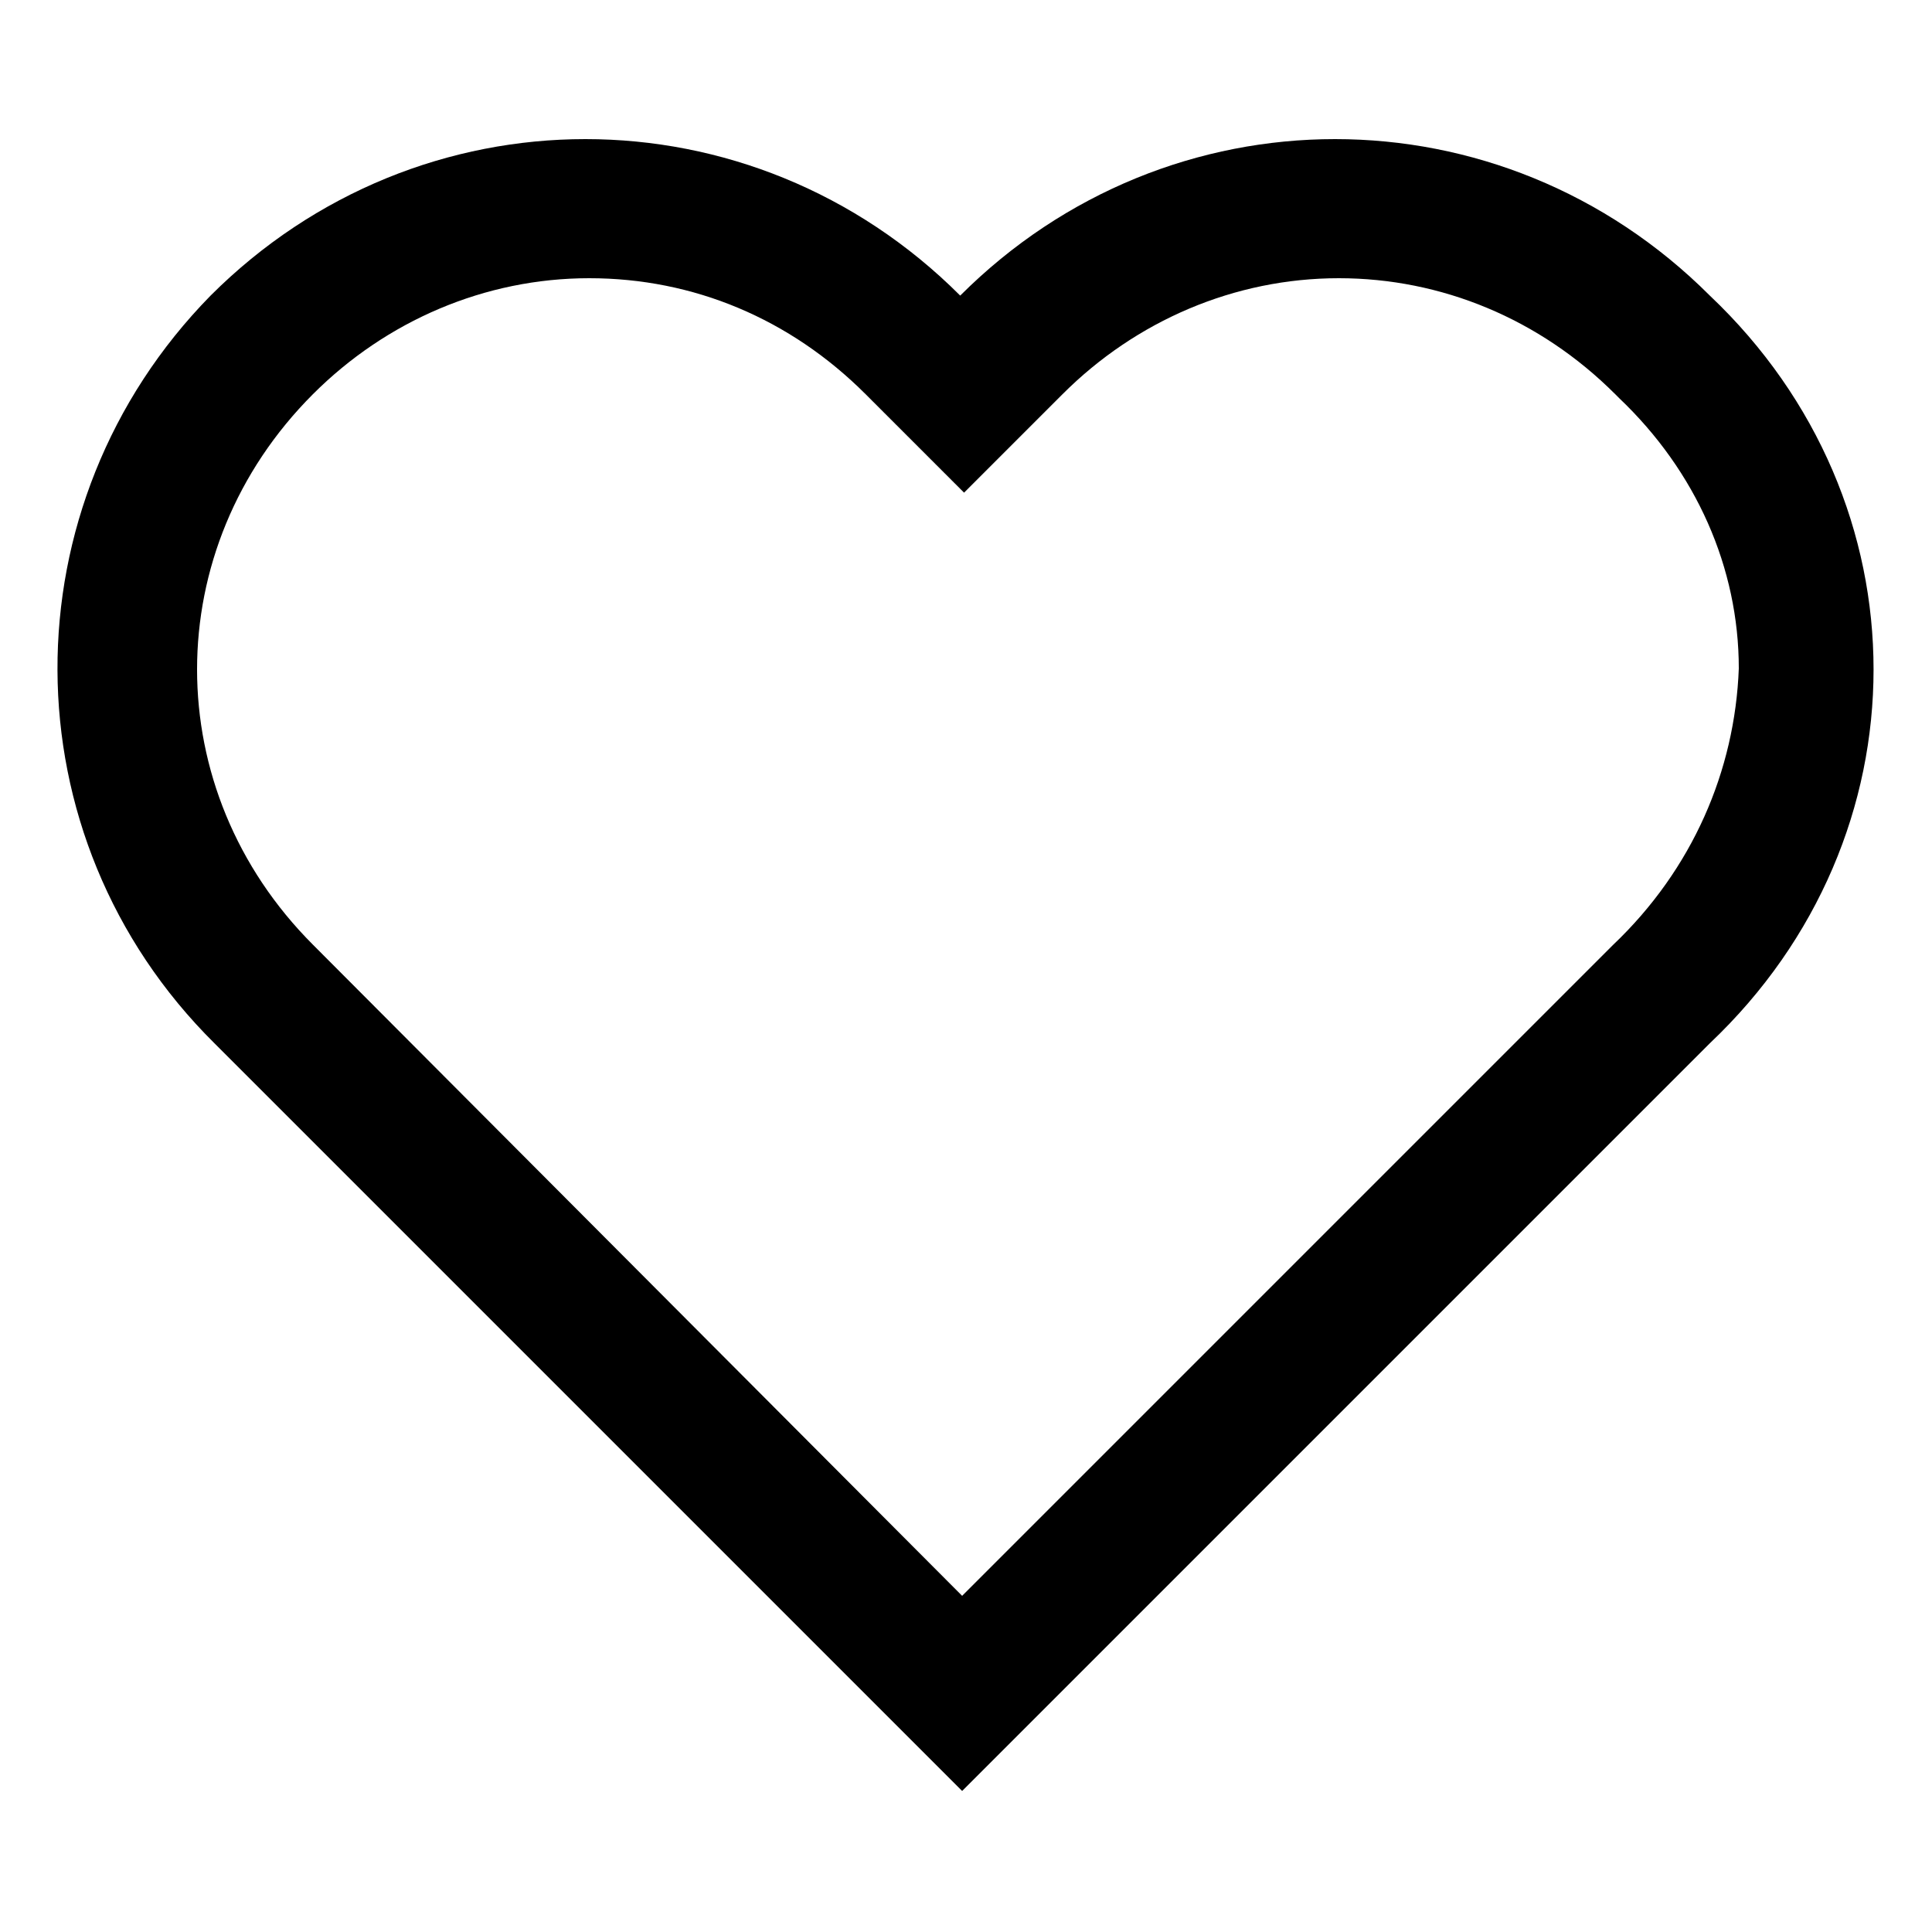 <svg class="heart-empty" xmlns="http://www.w3.org/2000/svg" xmlns:xlink="http://www.w3.org/1999/xlink" x="0px" y="0px" viewBox="0 0 100 100" style="enable-background:new 0 0 100 100;" xml:space="preserve">
	<path d="M88.5,15.3c-5.4-5.4-12.4-8.1-19.4-8.1s-14,2.7-19.4,8.1c-5.4-5.4-12.4-8.1-19.4-8.1s-14,2.7-19.4,8.1
		C0.3,26.1,0.3,43.3,11.1,54l38.7,38.7L88.5,54C99.8,43.3,99.8,26,88.5,15.3z M83.5,48.9L83.5,48.9L49.8,82.6L16.2,48.9
		c-8-8-8-20.5,0-28.5c3.8-3.8,8.9-6,14.3-6s10.4,2.1,14.3,6l5.1,5.1l5.1-5.1c3.8-3.8,8.9-6,14.3-6c5.3,0,10.4,2.1,14.3,6l0.1,0.1
		l0.1,0.1c4,3.8,6.2,8.8,6.2,14C89.8,39.9,87.6,45,83.5,48.9L83.5,48.9z"></path>
</svg>